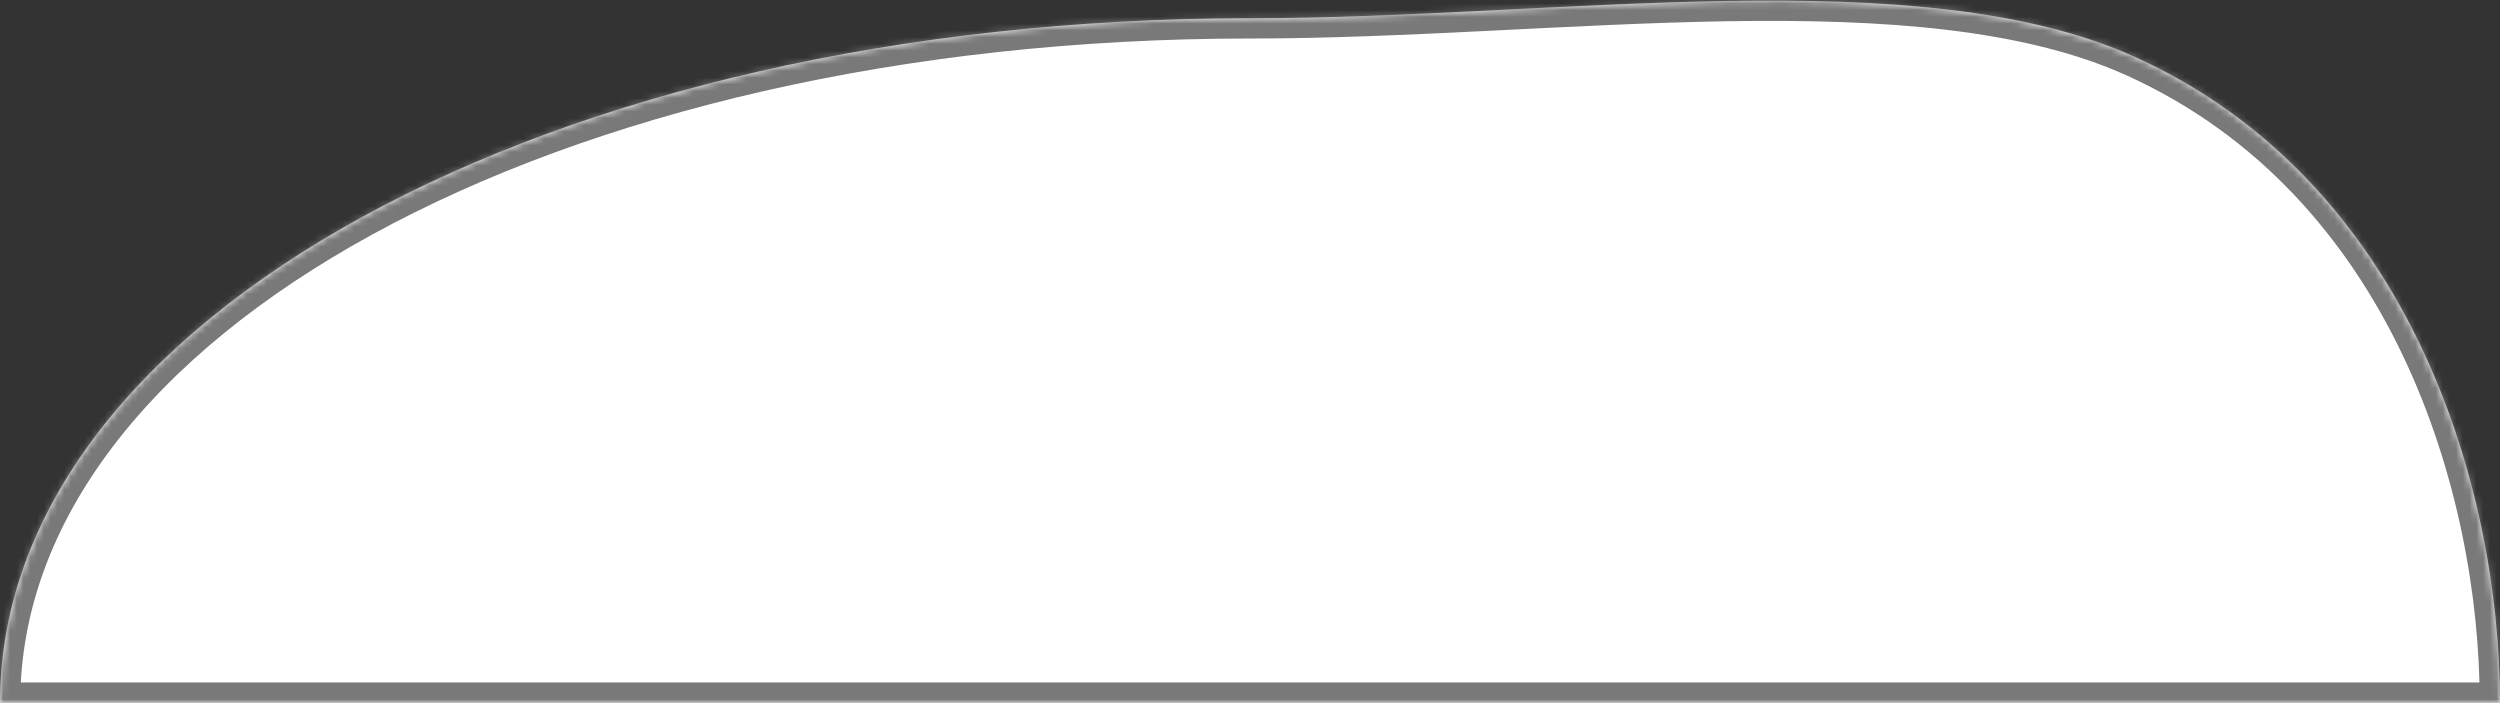 ﻿<?xml version="1.0" encoding="utf-8"?>
<svg version="1.1" xmlns:xlink="http://www.w3.org/1999/xlink" width="370px" height="104px" xmlns="http://www.w3.org/2000/svg">
  <rect width="100%" height="100%" fill="#333333" stroke="none"/>
  <defs>
    <mask fill="white" id="clip7">
      <path d="M 370 104  L 0 104  C 0 47.273  81.4 2.701  185 2.701  C 230.508 2.701  284.062 -6.022  315.985 8.431  C 356.736 26.881  370 72.191  370 104  Z " fill-rule="evenodd" />
    </mask>
  </defs>
  <g transform="matrix(1 0 0 1 -1113 -1398 )">
    <path d="M 370 104  L 0 104  C 0 47.273  81.4 2.701  185 2.701  C 230.508 2.701  284.062 -6.022  315.985 8.431  C 356.736 26.881  370 72.191  370 104  Z " fill-rule="nonzero" fill="#ffffff" stroke="none" transform="matrix(1 0 0 1 1113 1398 )" />
    <path d="M 370 104  L 0 104  C 0 47.273  81.4 2.701  185 2.701  C 230.508 2.701  284.062 -6.022  315.985 8.431  C 356.736 26.881  370 72.191  370 104  Z " stroke-width="6" stroke="#797979" fill="none" transform="matrix(1 0 0 1 1113 1398 )" mask="url(#clip7)" />
  </g>
</svg>